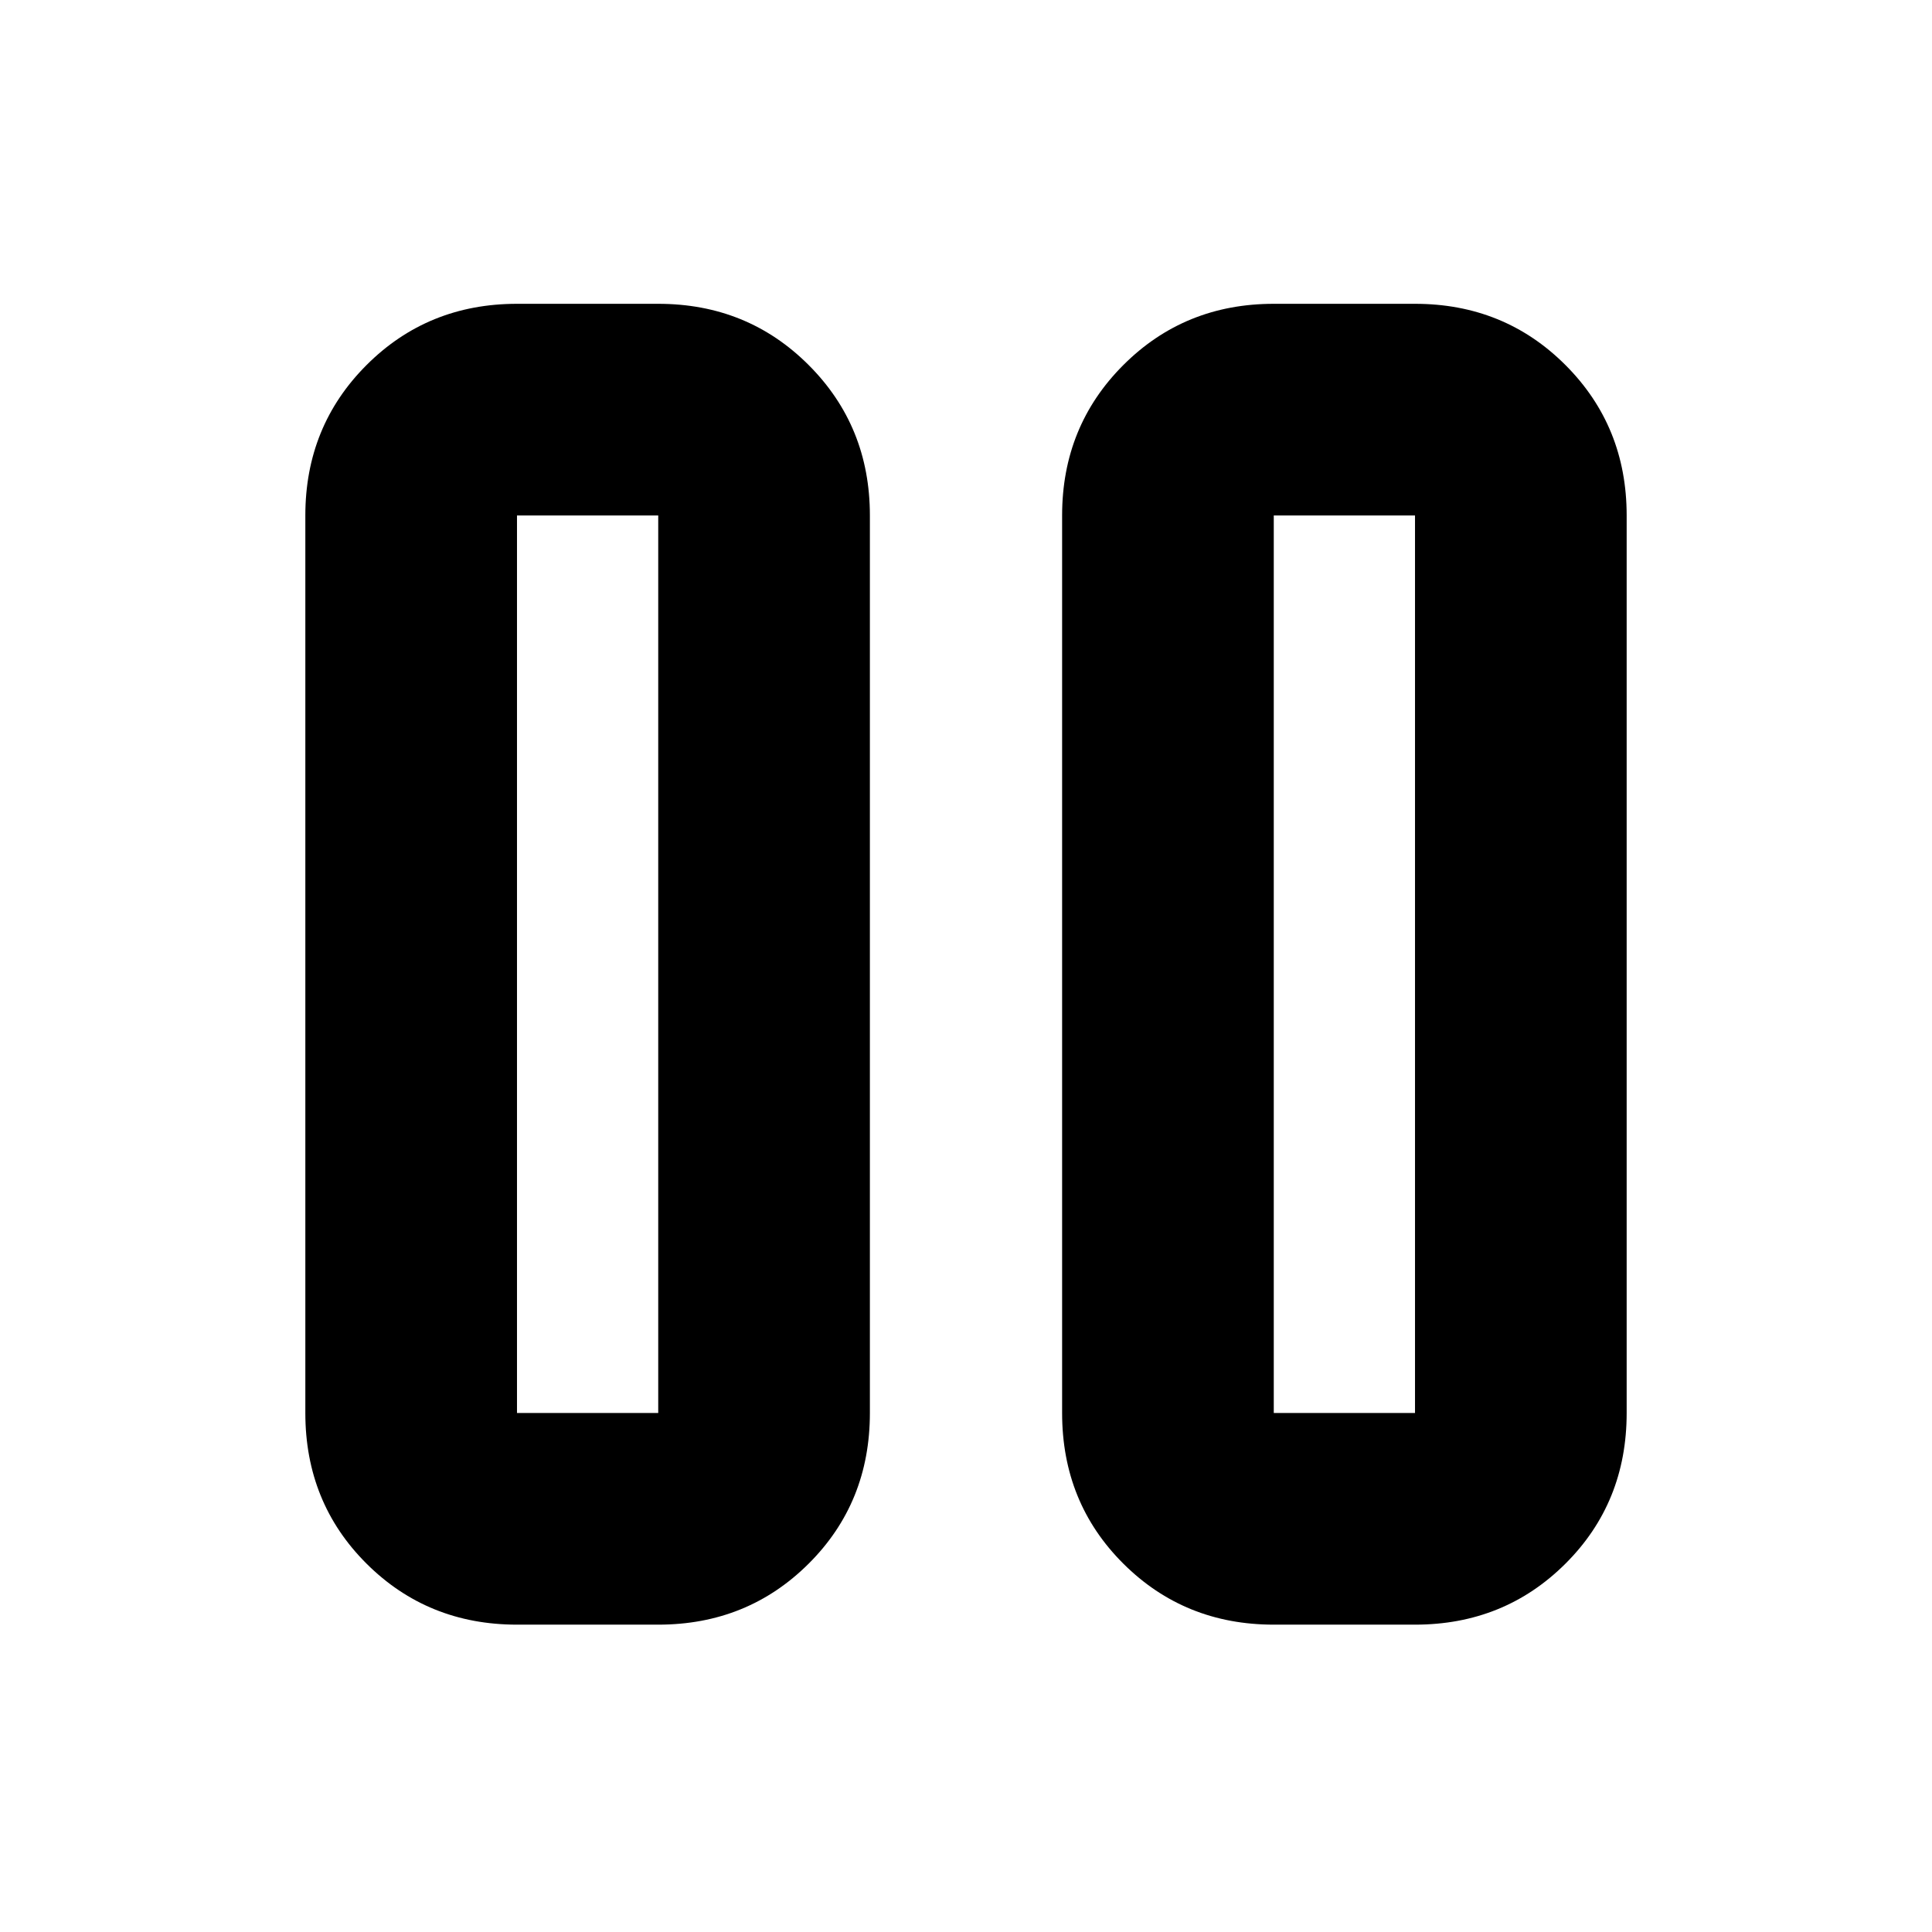<svg xmlns="http://www.w3.org/2000/svg" height="20" viewBox="0 -960 960 960" width="20"><path d="M632.93-152.72q-44.32 0-74.74-30.3-30.43-30.31-30.43-74.87v-445.98q0-44.32 30.43-74.75 30.42-30.42 74.74-30.42h70.18q44.32 0 74.75 30.42 30.42 30.43 30.42 74.75v445.98q0 44.56-30.42 74.87-30.43 30.3-74.75 30.3h-70.18Zm-376.04 0q-44.32 0-74.75-30.3-30.42-30.31-30.42-74.87v-445.98q0-44.32 30.42-74.75 30.43-30.42 74.75-30.42h70.18q44.32 0 74.74 30.42 30.43 30.43 30.43 74.75v445.98q0 44.56-30.43 74.87-30.42 30.3-74.74 30.3h-70.18Zm376.04-105.17h70.18v-445.98h-70.18v445.98Zm-376.04 0h70.18v-445.98h-70.18v445.98Zm0-445.98v445.98-445.98Zm376.04 0v445.98-445.98Z"/></svg>